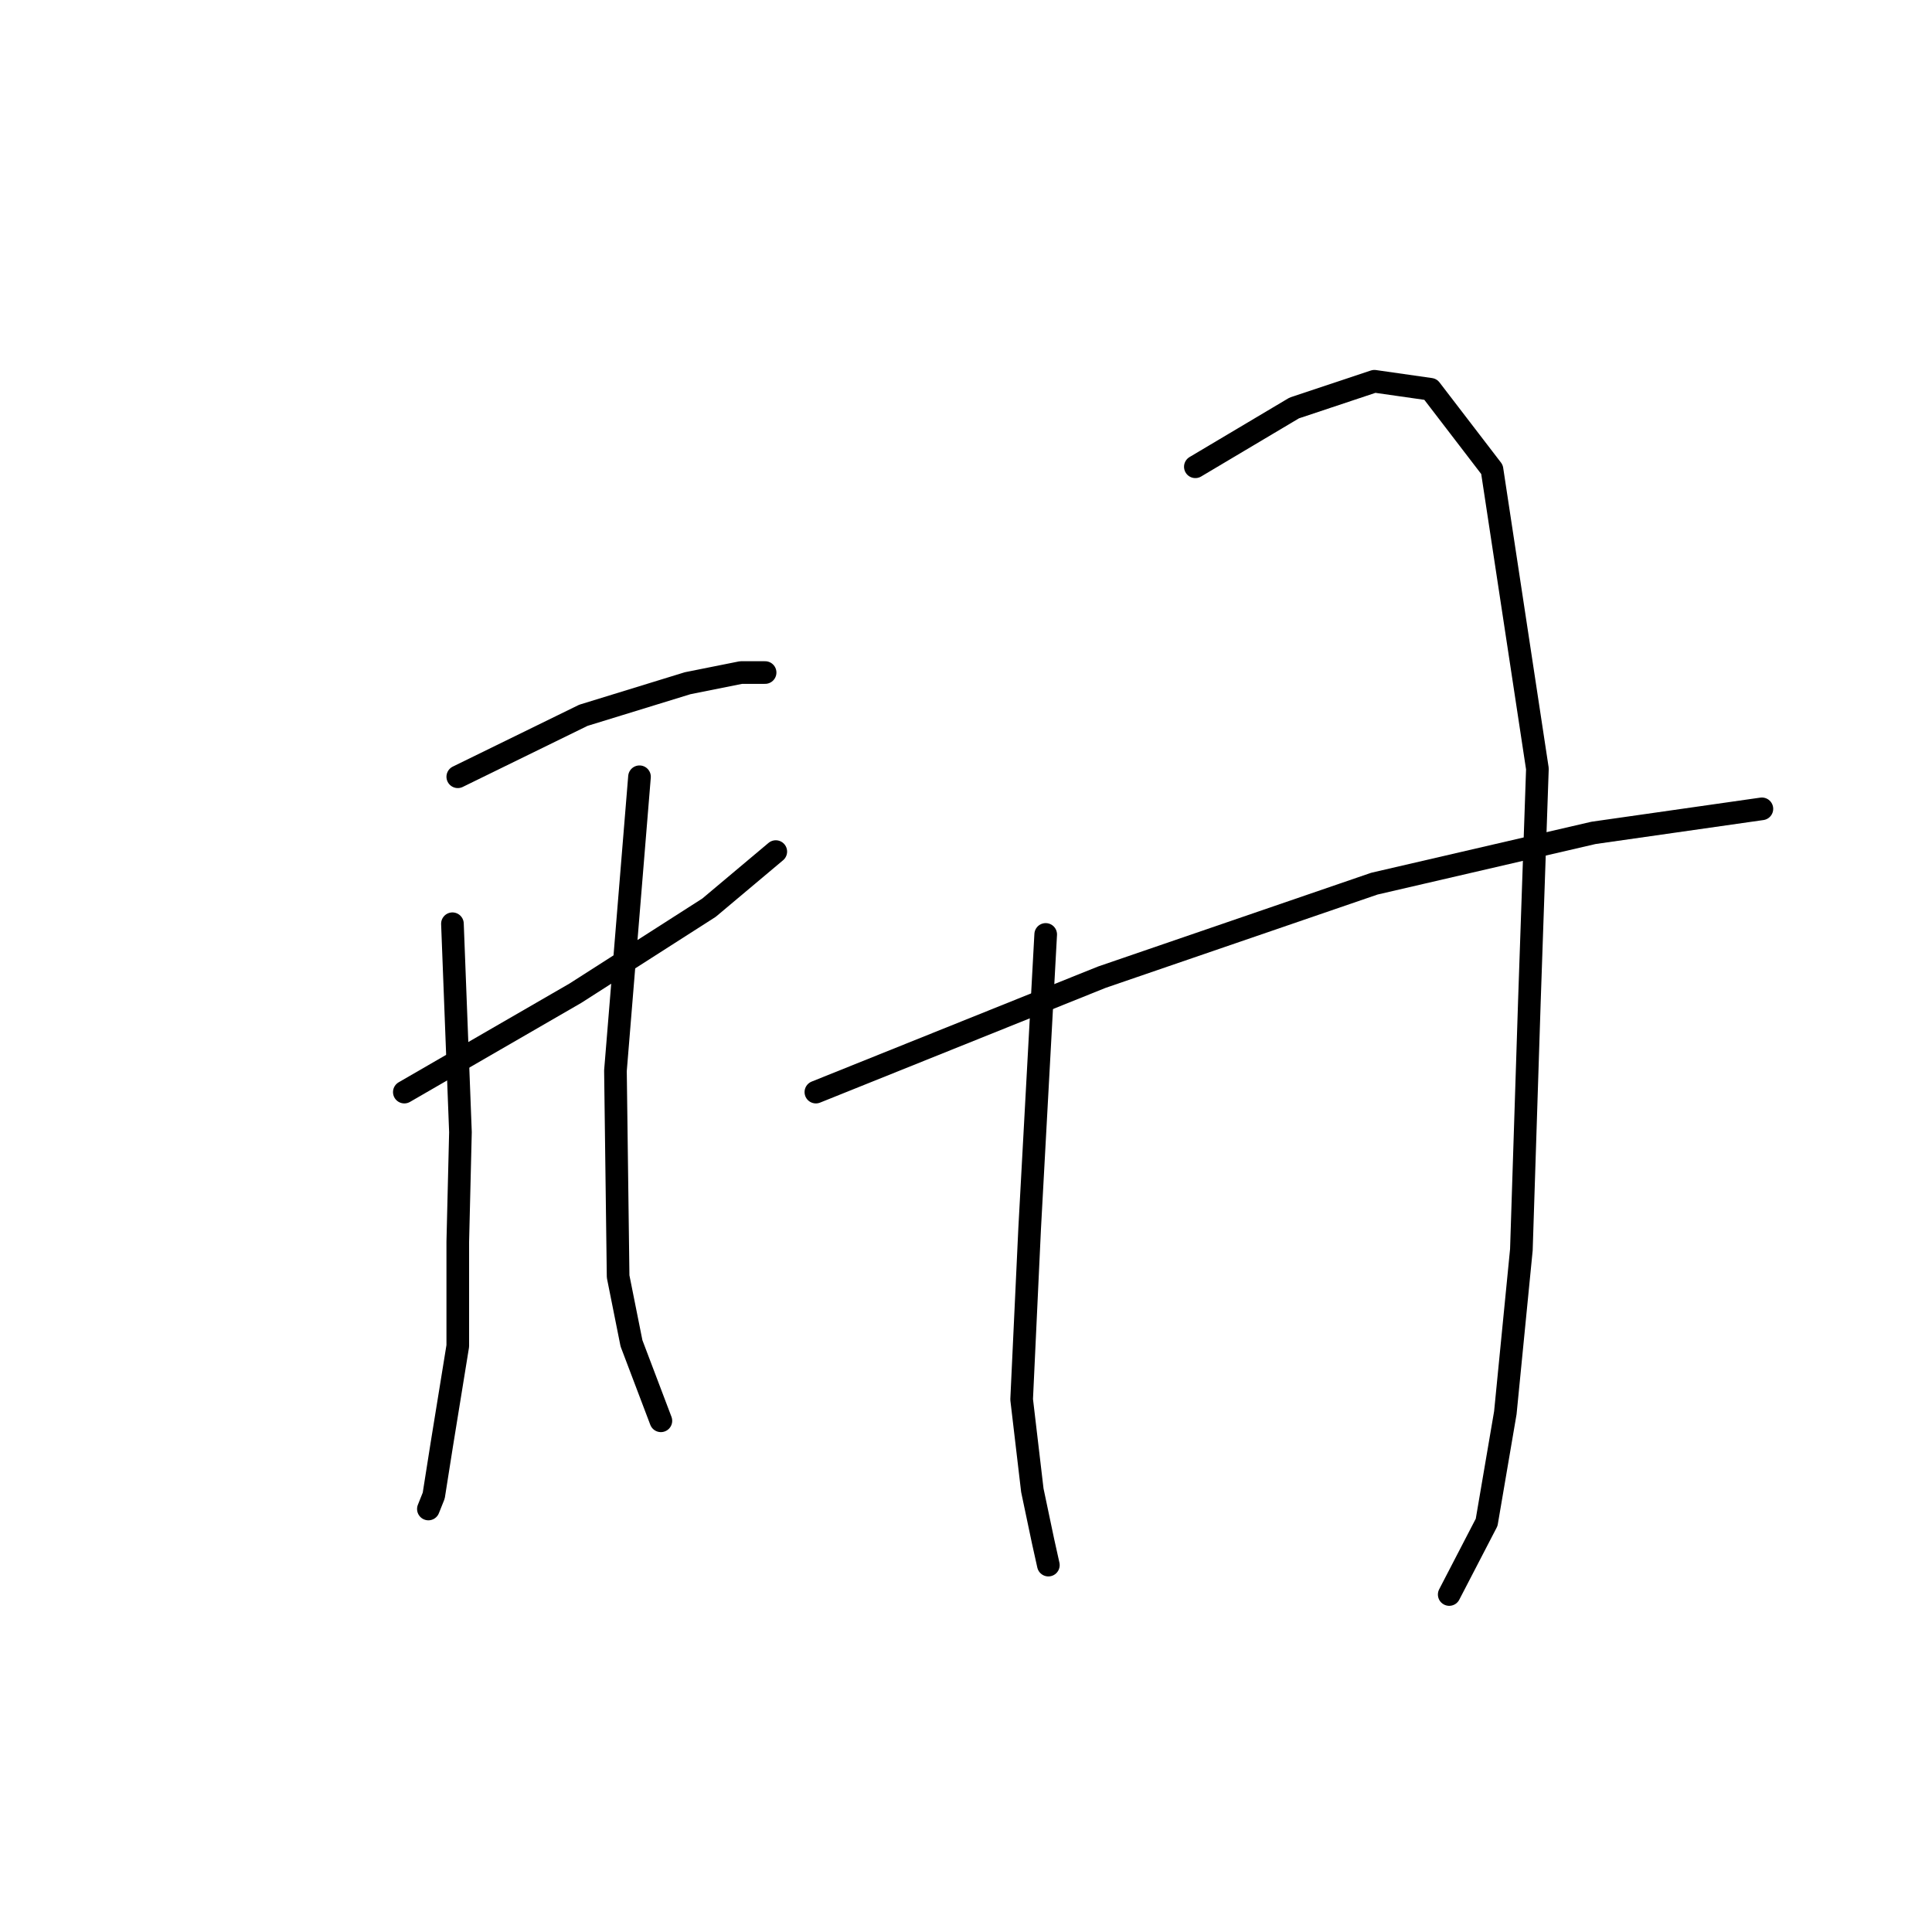 <?xml version="1.0" standalone="no"?>
    <svg width="256" height="256" xmlns="http://www.w3.org/2000/svg" version="1.1">
    <polyline stroke="black" stroke-width="3" stroke-linecap="round" fill="transparent" stroke-linejoin="round" points="60.658 102.925 77.301 94.781 91.111 90.532 98.193 89.115 101.38 89.115 101.38 89.115 " />
        <polyline stroke="black" stroke-width="3" stroke-linecap="round" fill="transparent" stroke-linejoin="round" points="53.576 144.709 76.239 131.607 93.944 120.276 102.796 112.84 102.796 112.84 " />
        <polyline stroke="black" stroke-width="3" stroke-linecap="round" fill="transparent" stroke-linejoin="round" points="59.95 122.401 61.012 150.021 60.658 164.539 60.658 178.349 58.534 191.45 57.471 198.178 56.763 199.949 56.763 199.949 " />
        <polyline stroke="black" stroke-width="3" stroke-linecap="round" fill="transparent" stroke-linejoin="round" points="84.737 102.925 81.55 141.876 81.904 169.142 83.675 177.994 87.57 188.263 87.57 188.263 " />
        <polyline stroke="black" stroke-width="3" stroke-linecap="round" fill="transparent" stroke-linejoin="round" points="138.56 123.817 136.435 162.768 135.373 185.431 136.79 197.47 138.206 204.198 138.914 207.385 138.914 207.385 " />
        <polyline stroke="black" stroke-width="3" stroke-linecap="round" fill="transparent" stroke-linejoin="round" points="158.39 61.85 171.491 54.06 182.114 50.519 189.55 51.581 197.695 62.204 203.714 101.863 202.652 132.67 201.59 165.601 199.465 187.201 196.987 201.719 192.029 211.28 192.029 211.28 " />
        <polyline stroke="black" stroke-width="3" stroke-linecap="round" fill="transparent" stroke-linejoin="round" points="108.108 144.709 145.996 129.483 182.114 117.089 211.151 110.361 233.459 107.175 233.459 107.175 " />
        </svg>